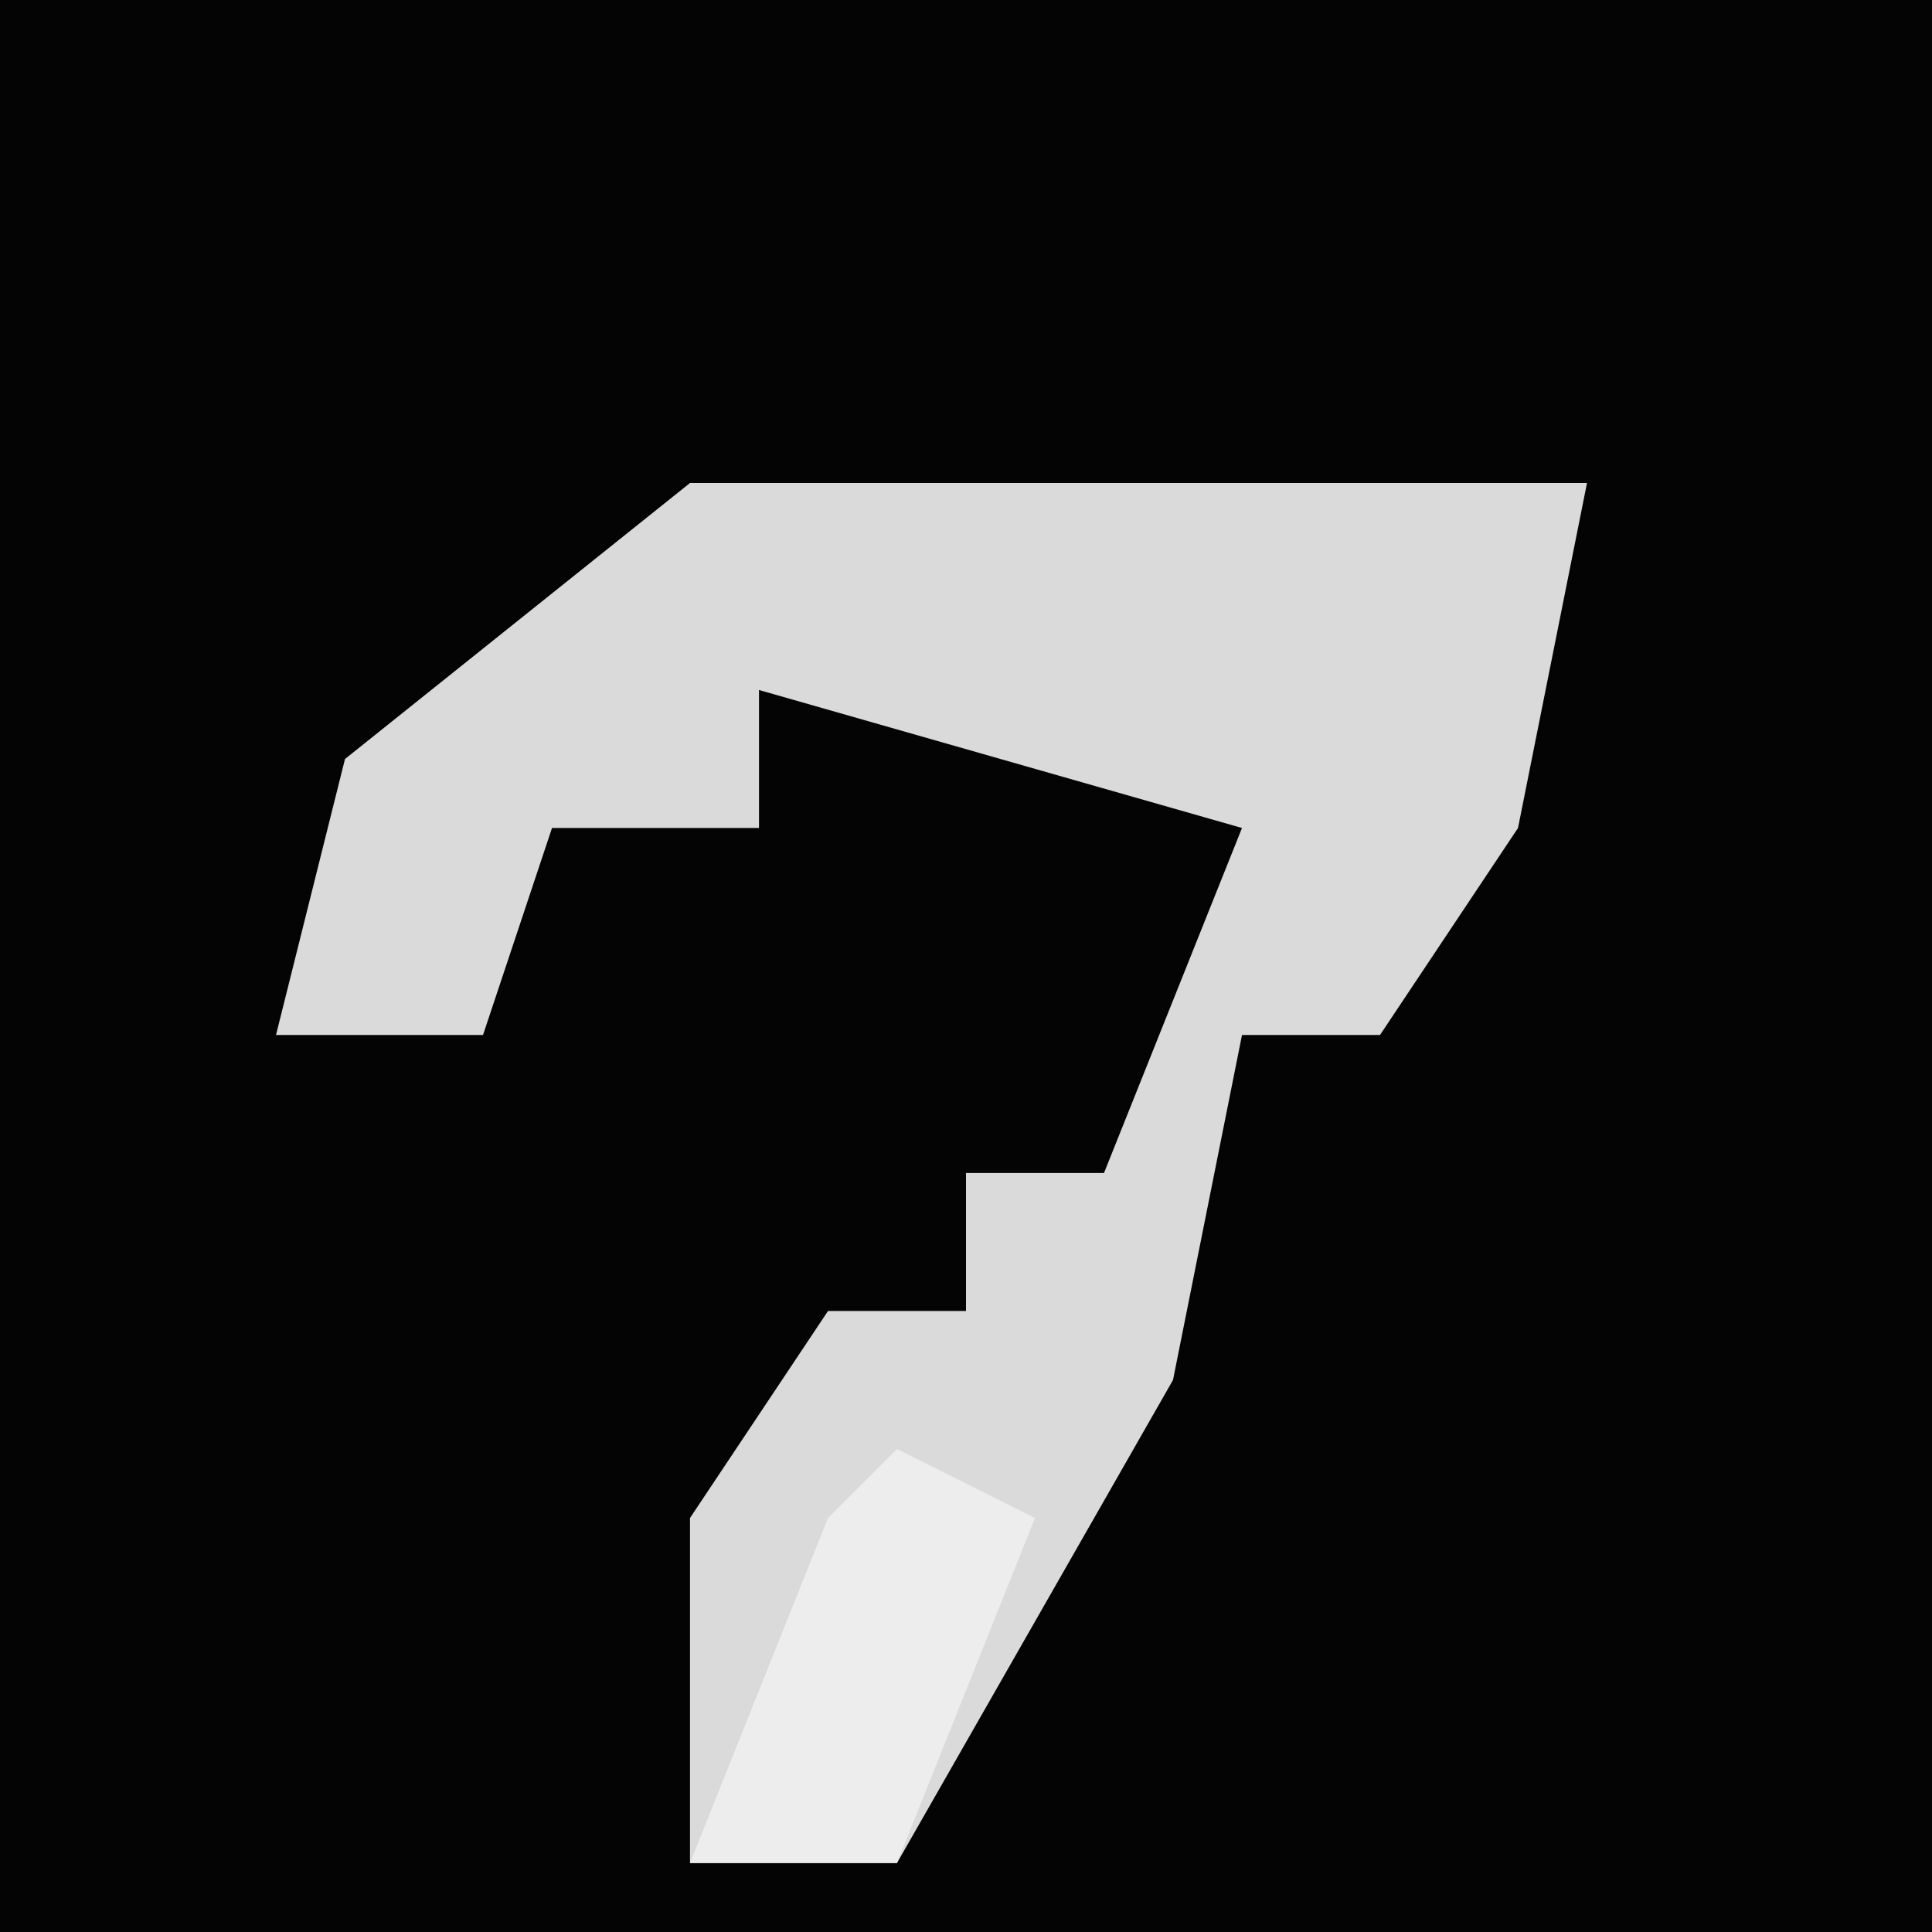 <?xml version="1.0" encoding="UTF-8"?>
<svg version="1.1" xmlns="http://www.w3.org/2000/svg" width="28" height="28">
<path d="M0,0 L28,0 L28,28 L0,28 Z " fill="#040404" transform="translate(0,0)"/>
<path d="M0,0 L13,0 L12,5 L10,8 L8,8 L7,13 L3,20 L0,20 L0,15 L2,12 L4,12 L4,10 L6,10 L8,5 L1,3 L1,5 L-2,5 L-3,8 L-6,8 L-5,4 Z " fill="#DADADA" transform="translate(10,7)"/>
<path d="M0,0 L2,1 L0,6 L-3,6 L-1,1 Z " fill="#EDEDED" transform="translate(13,21)"/>
</svg>
